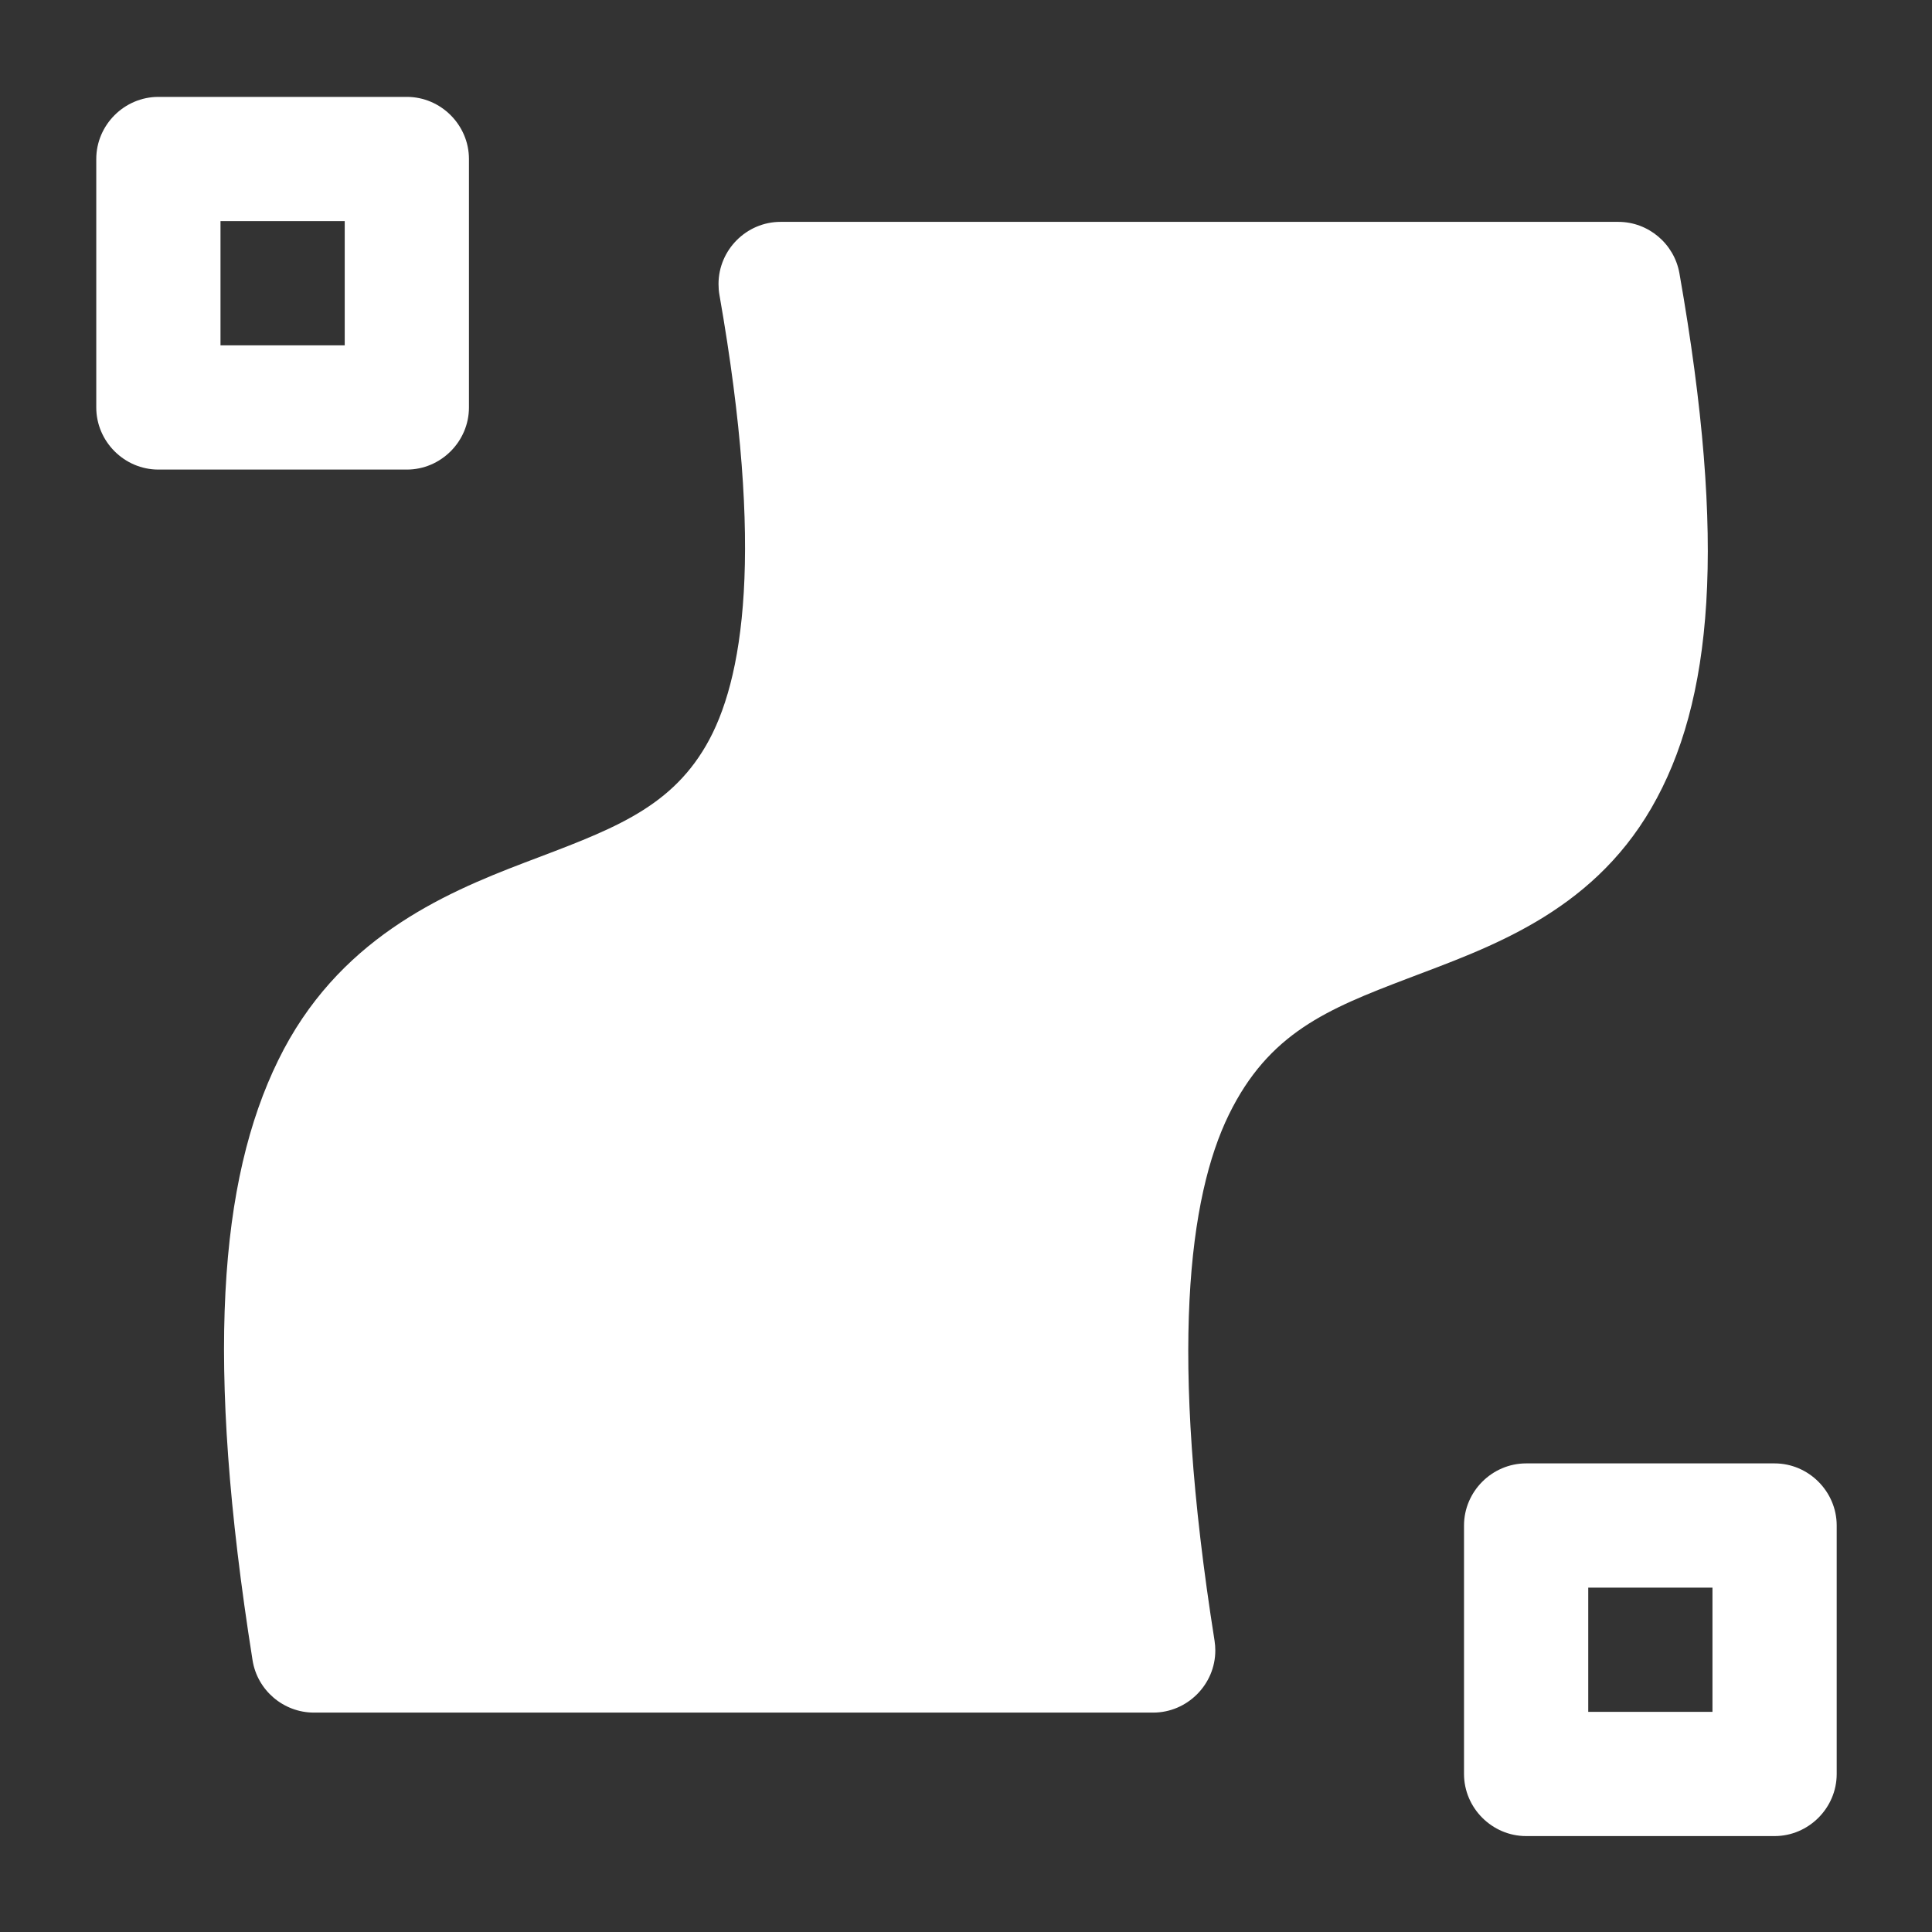 <?xml version="1.0" encoding="UTF-8" standalone="no"?>
<!DOCTYPE svg PUBLIC "-//W3C//DTD SVG 1.1//EN" "http://www.w3.org/Graphics/SVG/1.1/DTD/svg11.dtd">
<svg width="100%" height="100%" viewBox="0 0 20 20" version="1.1" xmlns="http://www.w3.org/2000/svg" xmlns:xlink="http://www.w3.org/1999/xlink" xml:space="preserve" xmlns:serif="http://www.serif.com/" style="fill-rule:evenodd;clip-rule:evenodd;stroke-linejoin:round;stroke-miterlimit:2;">
    <rect x="0" y="0" width="20" height="20" fill="#333333" stroke="none"/>
    <g transform="matrix(1.286,0,0,1.286,-2.855,-2.855)">
        <g transform="matrix(1,0,0,1,-339.003,-301.994)">
            <path d="M347.506,306C347.232,306 347.007,306.226 347.007,306.5C347.007,306.529 347.009,306.558 347.014,306.586C347.378,308.659 347.209,309.696 346.906,310.216C346.603,310.738 346.116,310.903 345.446,311.158C344.776,311.413 343.936,311.781 343.463,312.748C342.989,313.715 342.872,315.155 343.256,317.578C343.294,317.82 343.505,318 343.75,318L350.506,318C350.78,318 351.006,317.774 351.006,317.5C351.006,317.474 351.004,317.448 351,317.422C350.631,315.094 350.793,313.846 351.115,313.187C351.437,312.529 351.908,312.337 352.551,312.092C353.193,311.847 354.021,311.572 354.516,310.719C355.011,309.865 355.125,308.591 354.742,306.414C354.7,306.176 354.492,306 354.25,306L347.506,306Z" style="fill:white;fill-rule:nonzero;"/>
        </g>
        <g transform="matrix(1,0,0,1,-339.003,-301.994)">
            <path d="M342.498,304.994C342.224,304.994 341.998,305.22 341.998,305.494L341.998,307.494C341.998,307.768 342.224,307.994 342.498,307.994L344.498,307.994C344.772,307.994 344.998,307.768 344.998,307.494L344.998,305.494C344.998,305.22 344.772,304.994 344.498,304.994L342.498,304.994ZM342.998,305.994L343.998,305.994L343.998,306.994L342.998,306.994L342.998,305.994ZM353.508,315.994C353.234,315.994 353.008,316.22 353.008,316.494L353.008,318.494C353.008,318.768 353.234,318.994 353.508,318.994L355.508,318.994C355.782,318.994 356.008,318.768 356.008,318.494L356.008,316.494C356.008,316.22 355.782,315.994 355.508,315.994L353.508,315.994ZM354.008,316.994L355.008,316.994L355.008,317.994L354.008,317.994L354.008,316.994Z" style="fill:white;fill-rule:nonzero;"/>
        </g>
    </g>
</svg>
